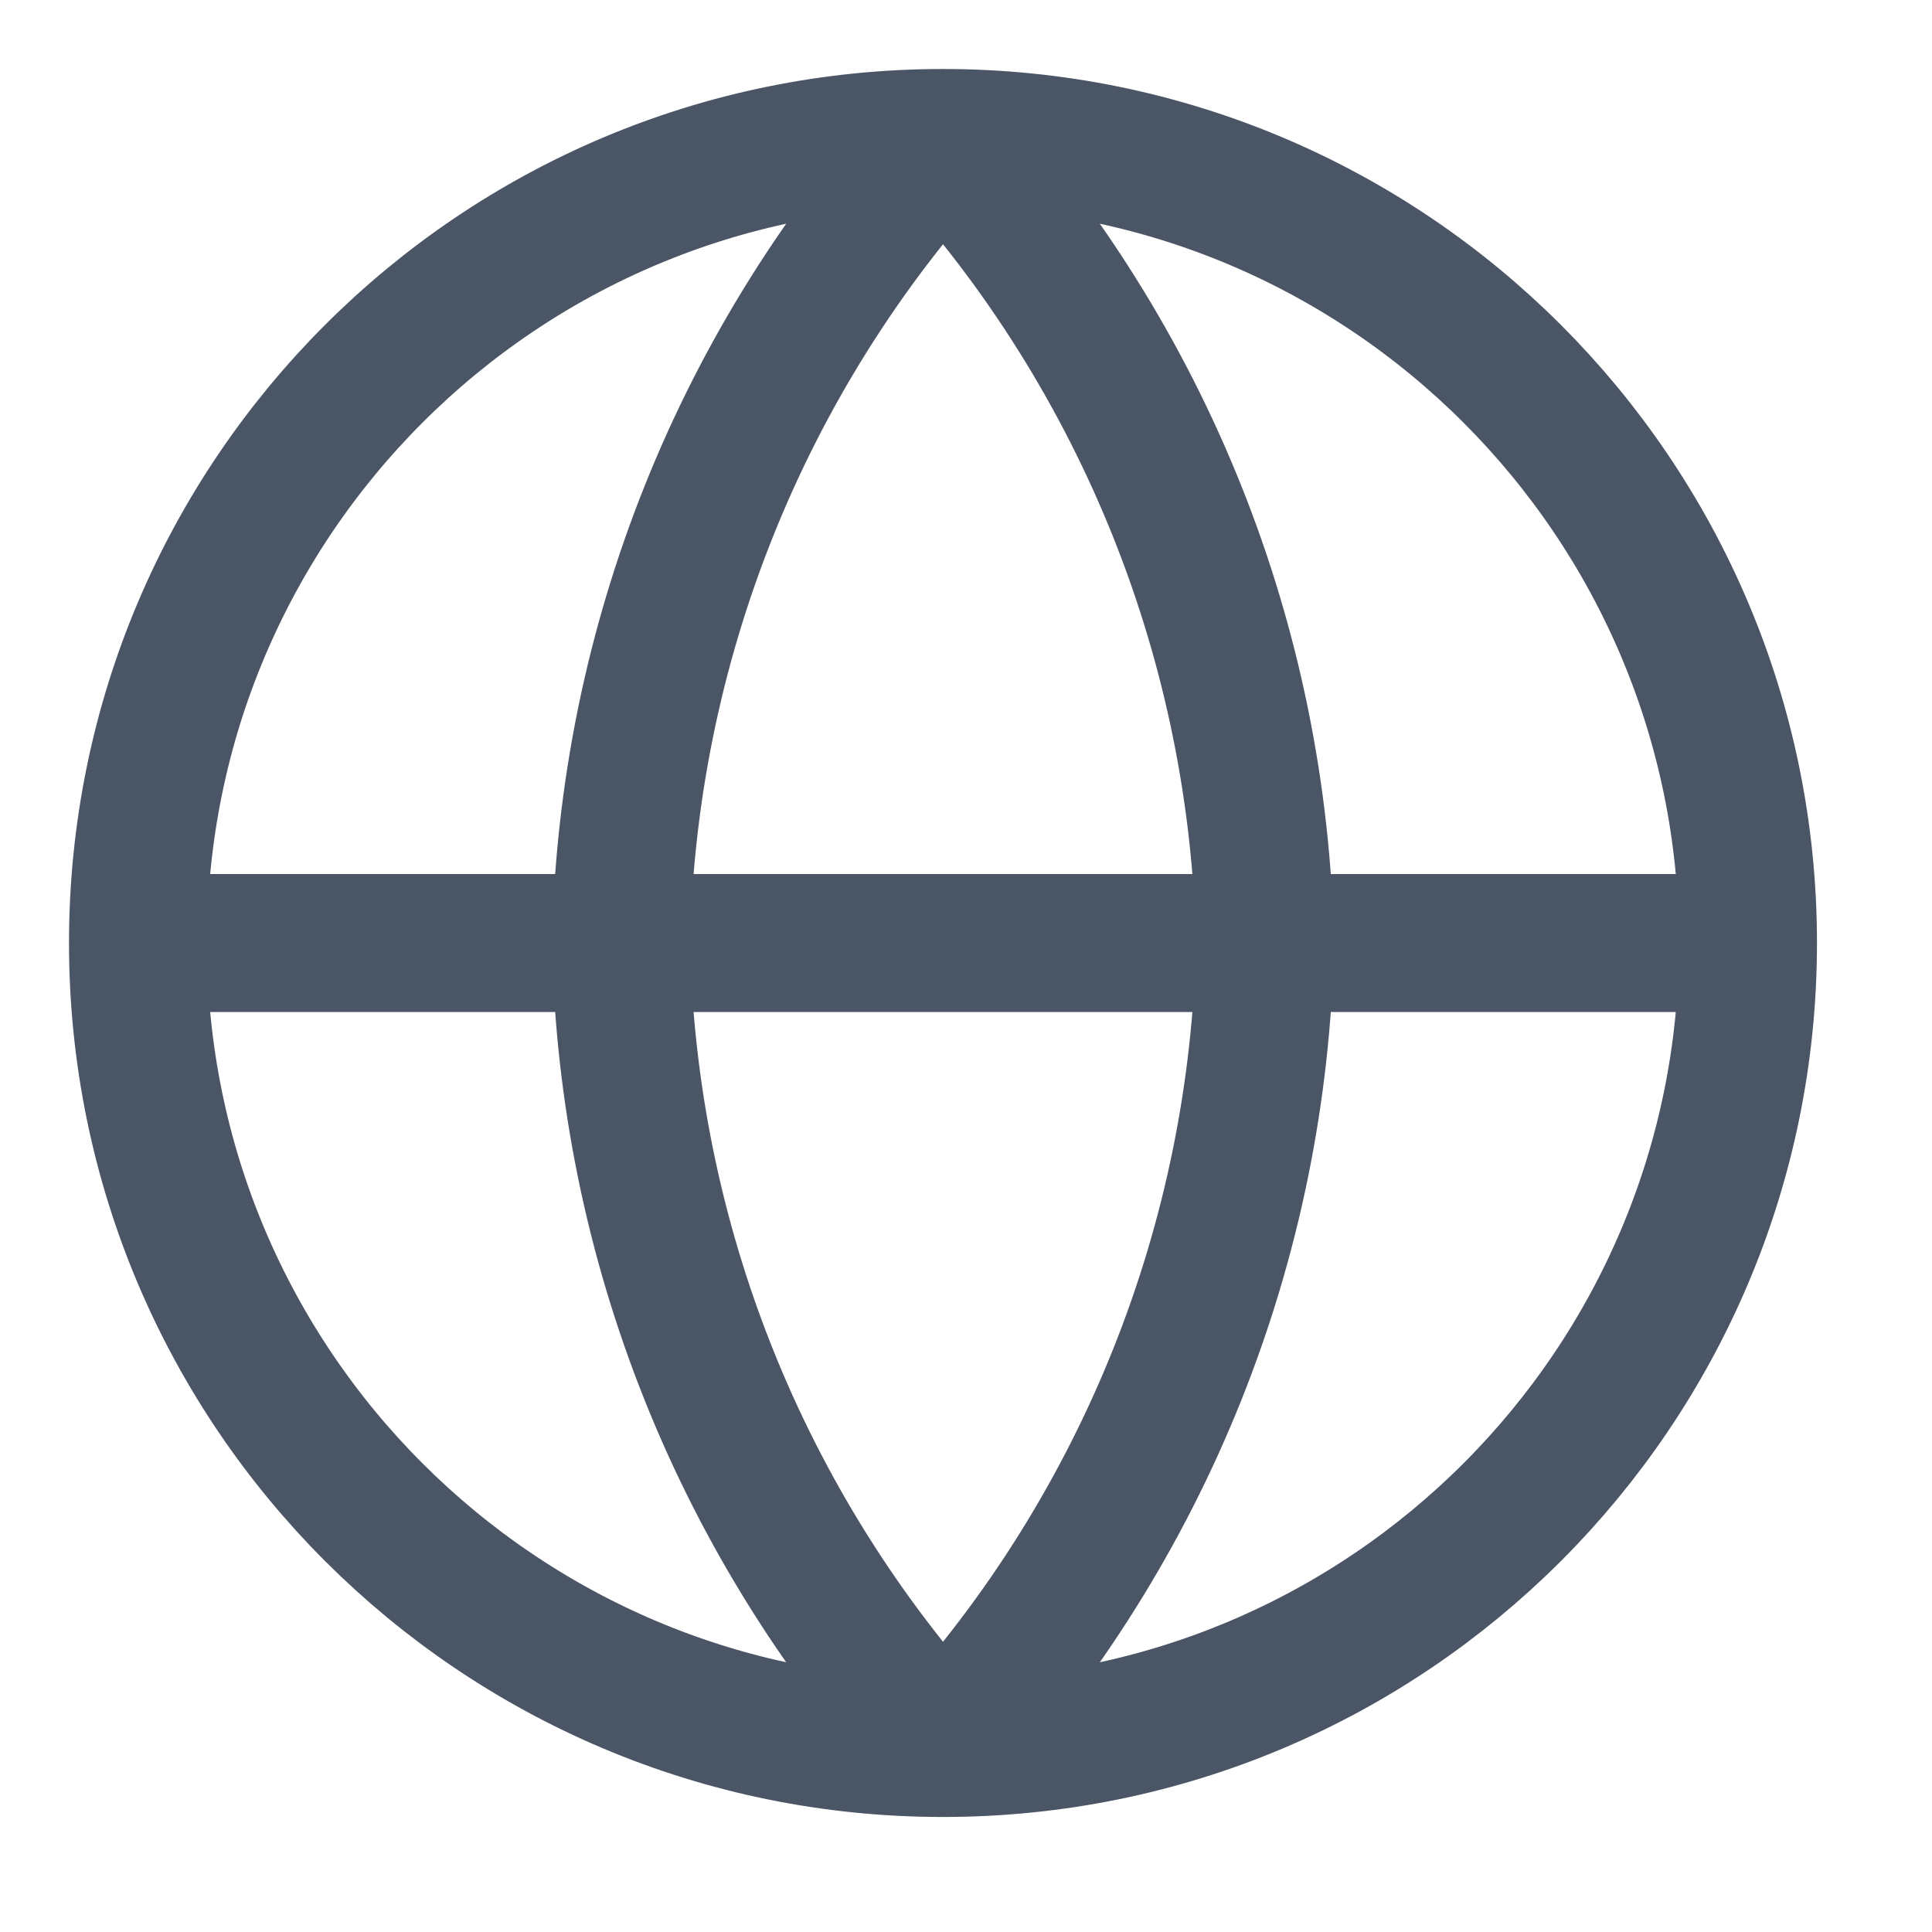 <svg width="28" height="28" viewBox="0 0 28 28" fill="none" xmlns="http://www.w3.org/2000/svg">
<path d="M2 13.667H25.333M2 13.667C2 20.11 7.223 25.333 13.667 25.333M2 13.667C2 7.223 7.223 2 13.667 2M25.333 13.667C25.333 20.11 20.11 25.333 13.667 25.333M25.333 13.667C25.333 7.223 20.11 2 13.667 2M13.667 2C16.585 5.195 18.243 9.341 18.333 13.667C18.243 17.993 16.585 22.139 13.667 25.333M13.667 2C10.748 5.195 9.09 9.341 9 13.667C9.09 17.993 10.748 22.139 13.667 25.333" stroke="#4A5565" stroke-width="2" stroke-linecap="round" stroke-linejoin="round"/>
</svg>
